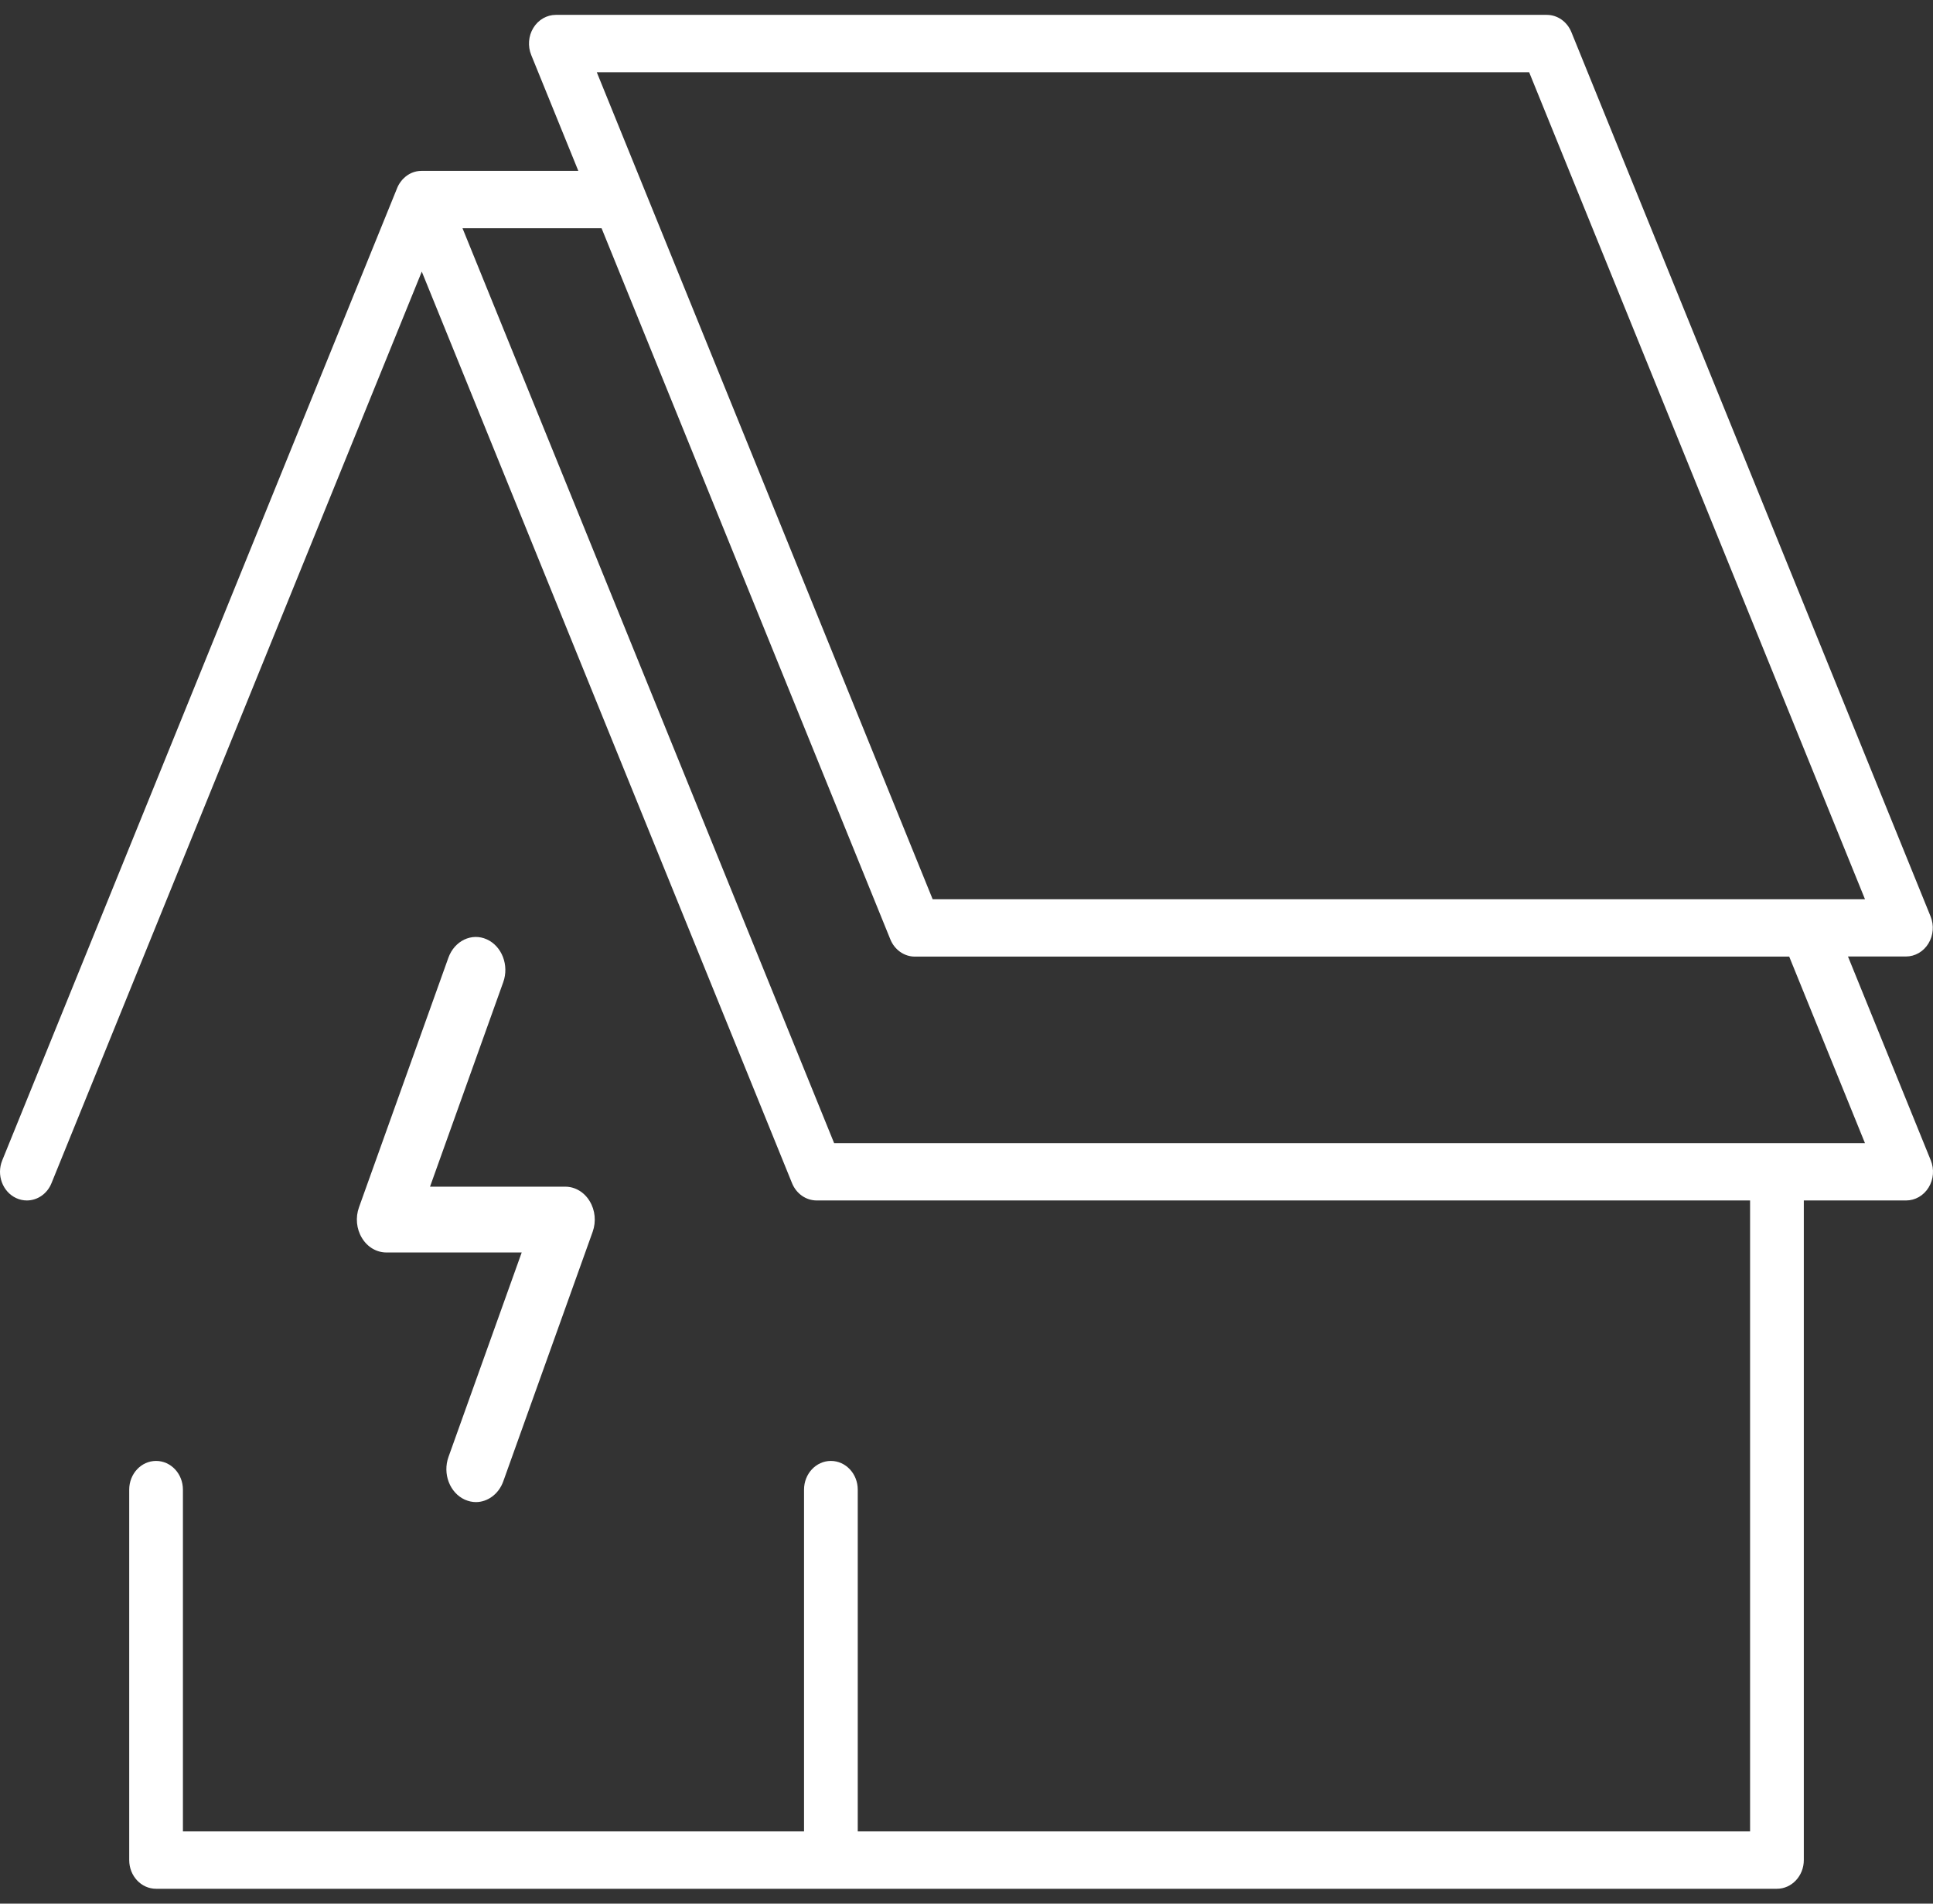 <svg width="65" height="64" viewBox="0 0 65 64" fill="none" xmlns="http://www.w3.org/2000/svg">
<rect x="0" y="0" width="65" height="64" fill="#333333" stroke="none"/>
<path d="M62.134 32.157H64.091C64.395 32.157 64.68 31.993 64.846 31.72C65.013 31.448 65.039 31.105 64.918 30.808L52.84 1.08C52.696 0.727 52.372 0.5 52.012 0.5H18.691C18.387 0.5 18.102 0.664 17.935 0.937C17.768 1.209 17.742 1.552 17.863 1.849L19.447 5.745H14.169C13.947 5.745 13.741 5.836 13.587 5.983C13.545 6.021 13.505 6.067 13.473 6.112C13.42 6.182 13.378 6.259 13.345 6.346L0.076 39.01C-0.124 39.499 0.085 40.066 0.543 40.279C0.661 40.334 0.782 40.359 0.903 40.359C1.253 40.359 1.584 40.142 1.731 39.779L14.183 9.132L26.634 39.779C26.778 40.132 27.102 40.359 27.462 40.359H58.849V61.571H28.843V50.081C28.843 49.55 28.44 49.116 27.94 49.116C27.439 49.116 27.037 49.55 27.037 50.081V61.571H6.151V50.081C6.151 49.55 5.748 49.116 5.248 49.116C4.747 49.116 4.345 49.55 4.345 50.081V62.535C4.345 63.067 4.747 63.5 5.248 63.5H59.752C60.25 63.5 60.656 63.067 60.656 62.535V40.359H64.097C64.401 40.359 64.686 40.195 64.853 39.922C65.02 39.65 65.046 39.307 64.925 39.01L62.141 32.157H62.134ZM51.42 2.429L62.713 30.232H31.362L20.068 2.429H51.42ZM28.048 38.43L15.553 7.674H20.229L29.939 31.581C30.082 31.934 30.406 32.161 30.766 32.161H60.165L62.713 38.434H28.048V38.43Z" fill="white"/>
<path d="M16.368 31.58C15.862 31.352 15.283 31.628 15.078 32.198L12.071 40.591C11.949 40.932 11.985 41.317 12.172 41.622C12.355 41.927 12.664 42.108 12.995 42.108H17.543L15.082 48.979C14.877 49.549 15.125 50.191 15.635 50.42C15.758 50.472 15.88 50.5 16.002 50.5C16.393 50.5 16.767 50.235 16.922 49.806L19.929 41.413C20.051 41.072 20.015 40.687 19.828 40.382C19.645 40.077 19.336 39.896 19.009 39.896H14.46L16.922 33.021C17.126 32.455 16.878 31.809 16.368 31.58Z" fill="white"/>
</svg>
